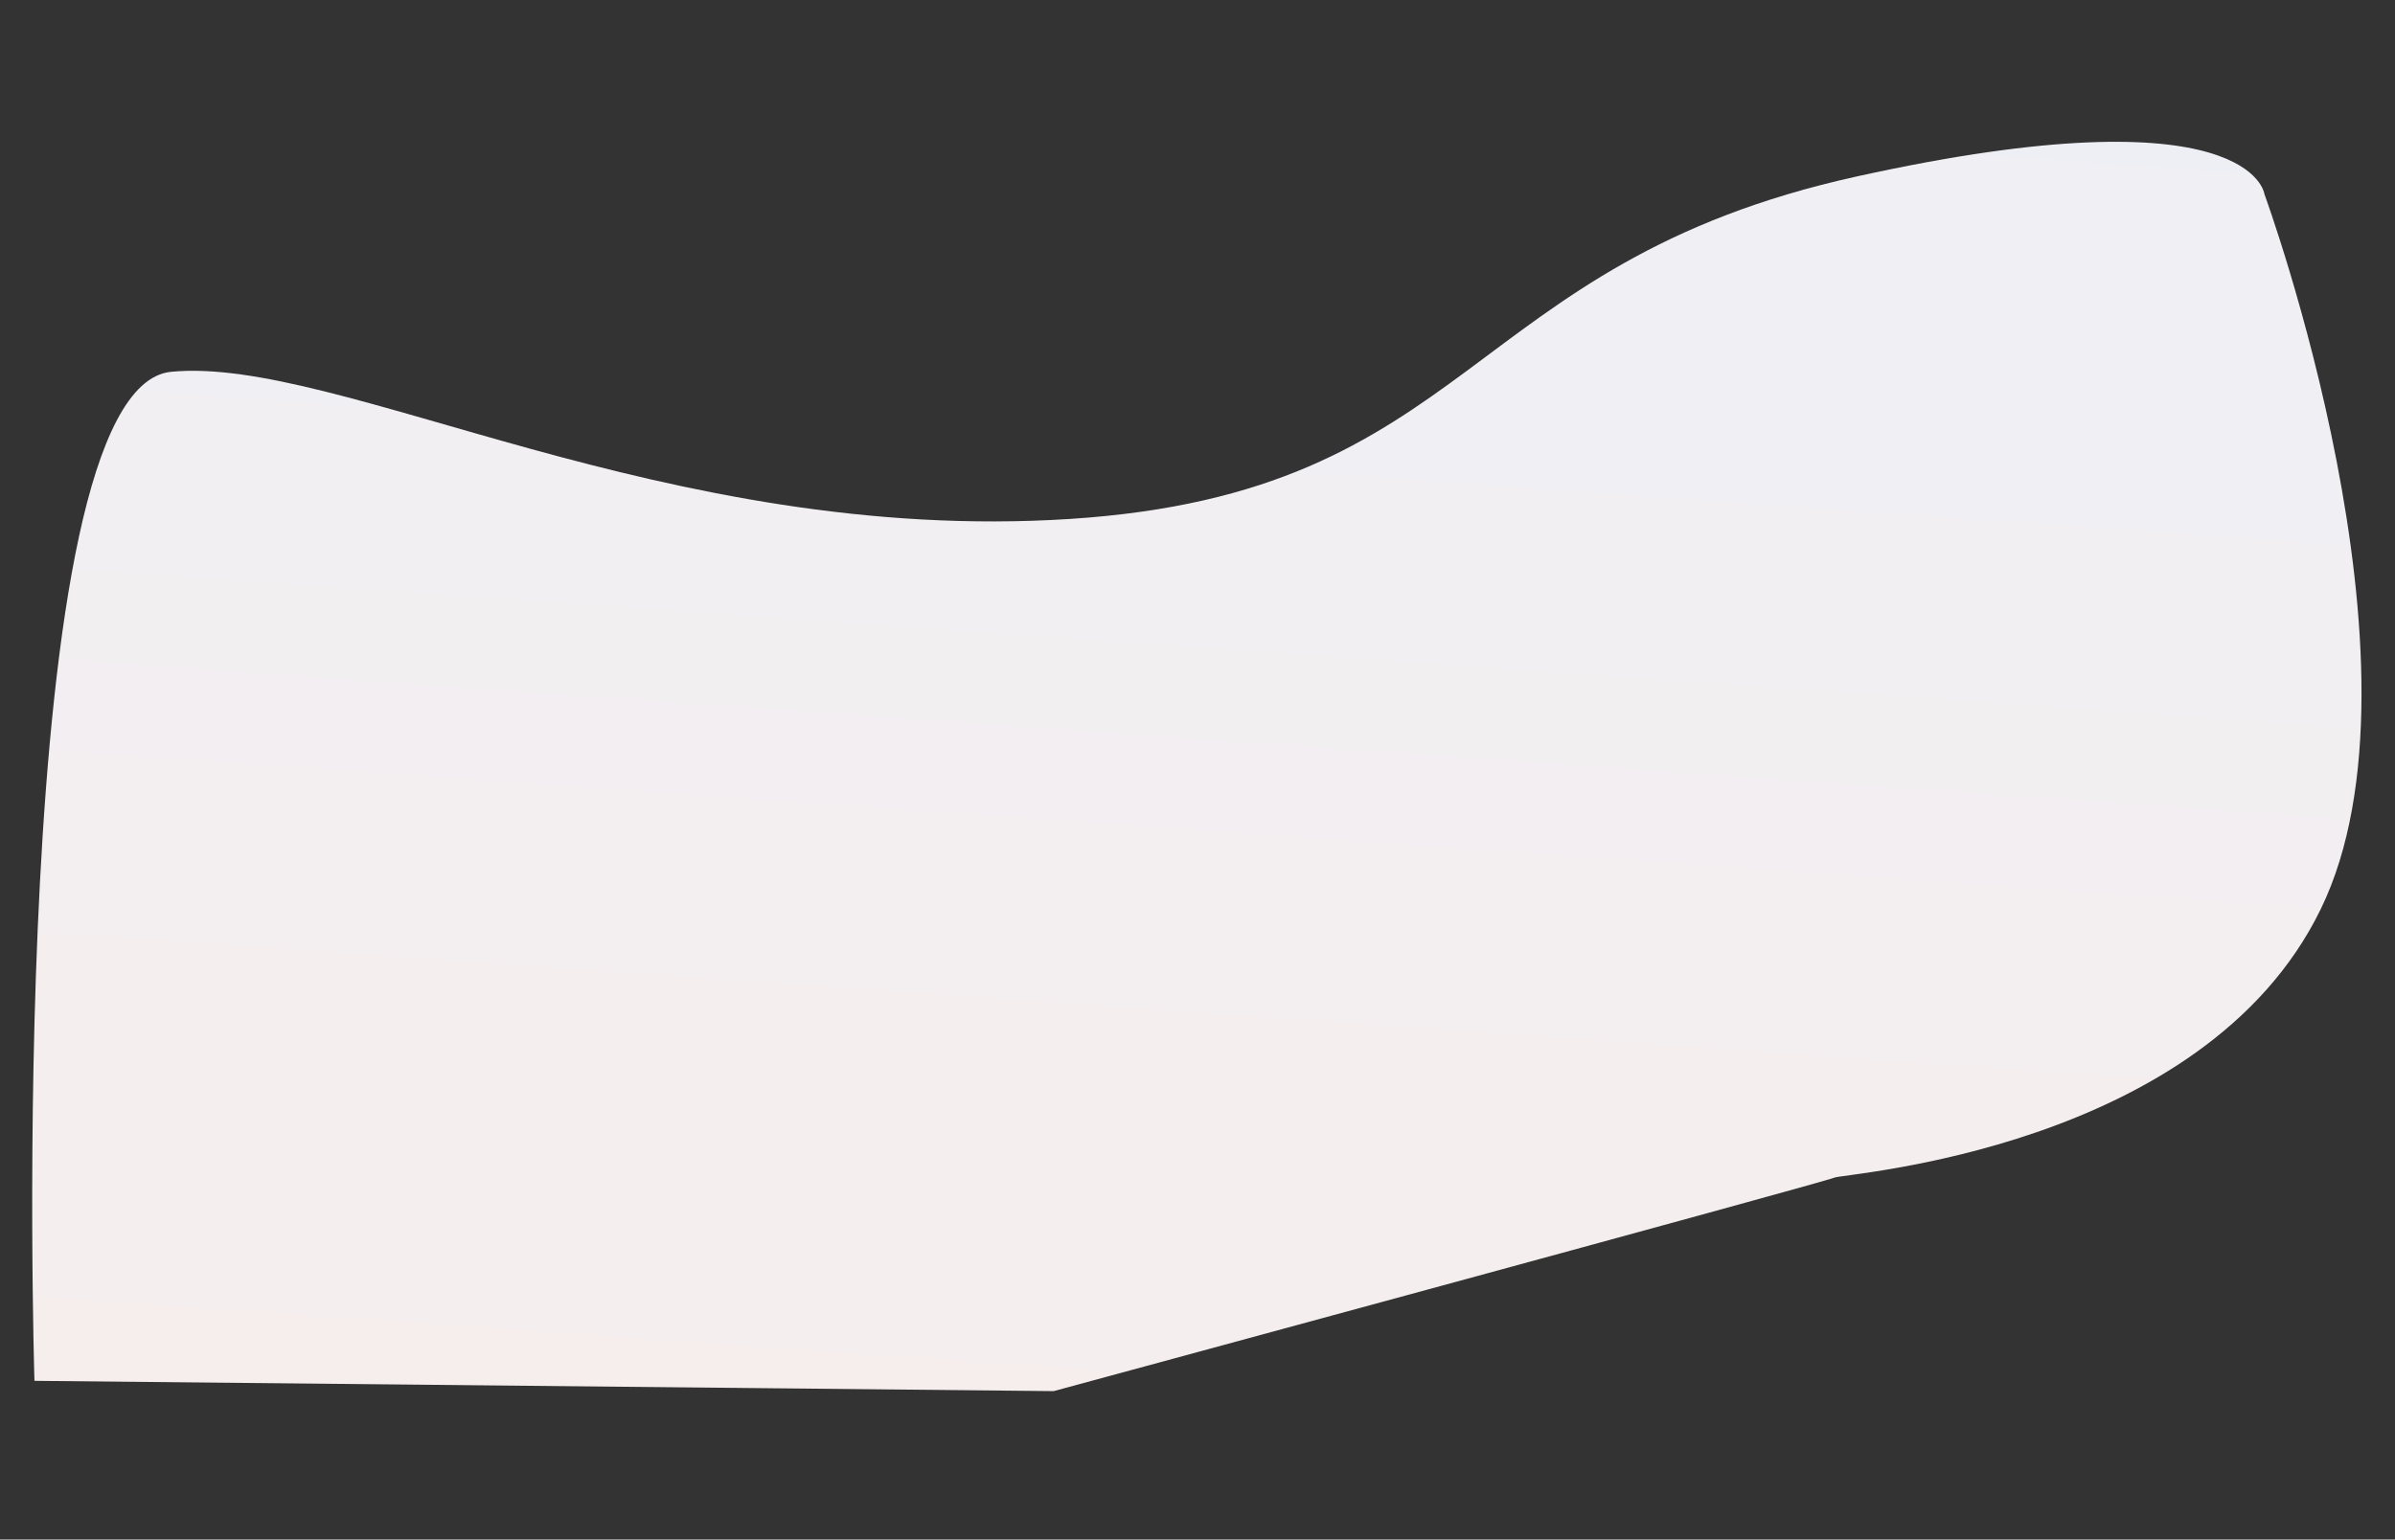 <svg xmlns="http://www.w3.org/2000/svg" xmlns:xlink="http://www.w3.org/1999/xlink" width="2298.414" height="1477.886" viewBox="0 0 2298.414 1477.886"><rect x="0" y="0" width="2298.414" height="1477.886" fill="#333333" stroke="none"/><defs><style>.a{fill:url(#a);}</style><linearGradient id="a" x1="0.5" x2="0.5" y2="1" gradientUnits="objectBoundingBox"><stop offset="0" stop-color="#eeeff5"/><stop offset="1" stop-color="#f6eeed"/></linearGradient></defs><path class="a" d="M9489-5672.9s-18.956-99.448-391.264,10.511-343.619,328.363-729.926,380.64-710.866-107.522-870.021-80.5-62.923,974.973-62.923,974.973l975.951-58.557s725.207-252.246,732.714-256.75,351.344-51.05,447.437-289.782S9489-5672.9,9489-5672.9Z" transform="matrix(0.998, 0.07, -0.07, 0.998, -7694.035, 5183.605)"/></svg>